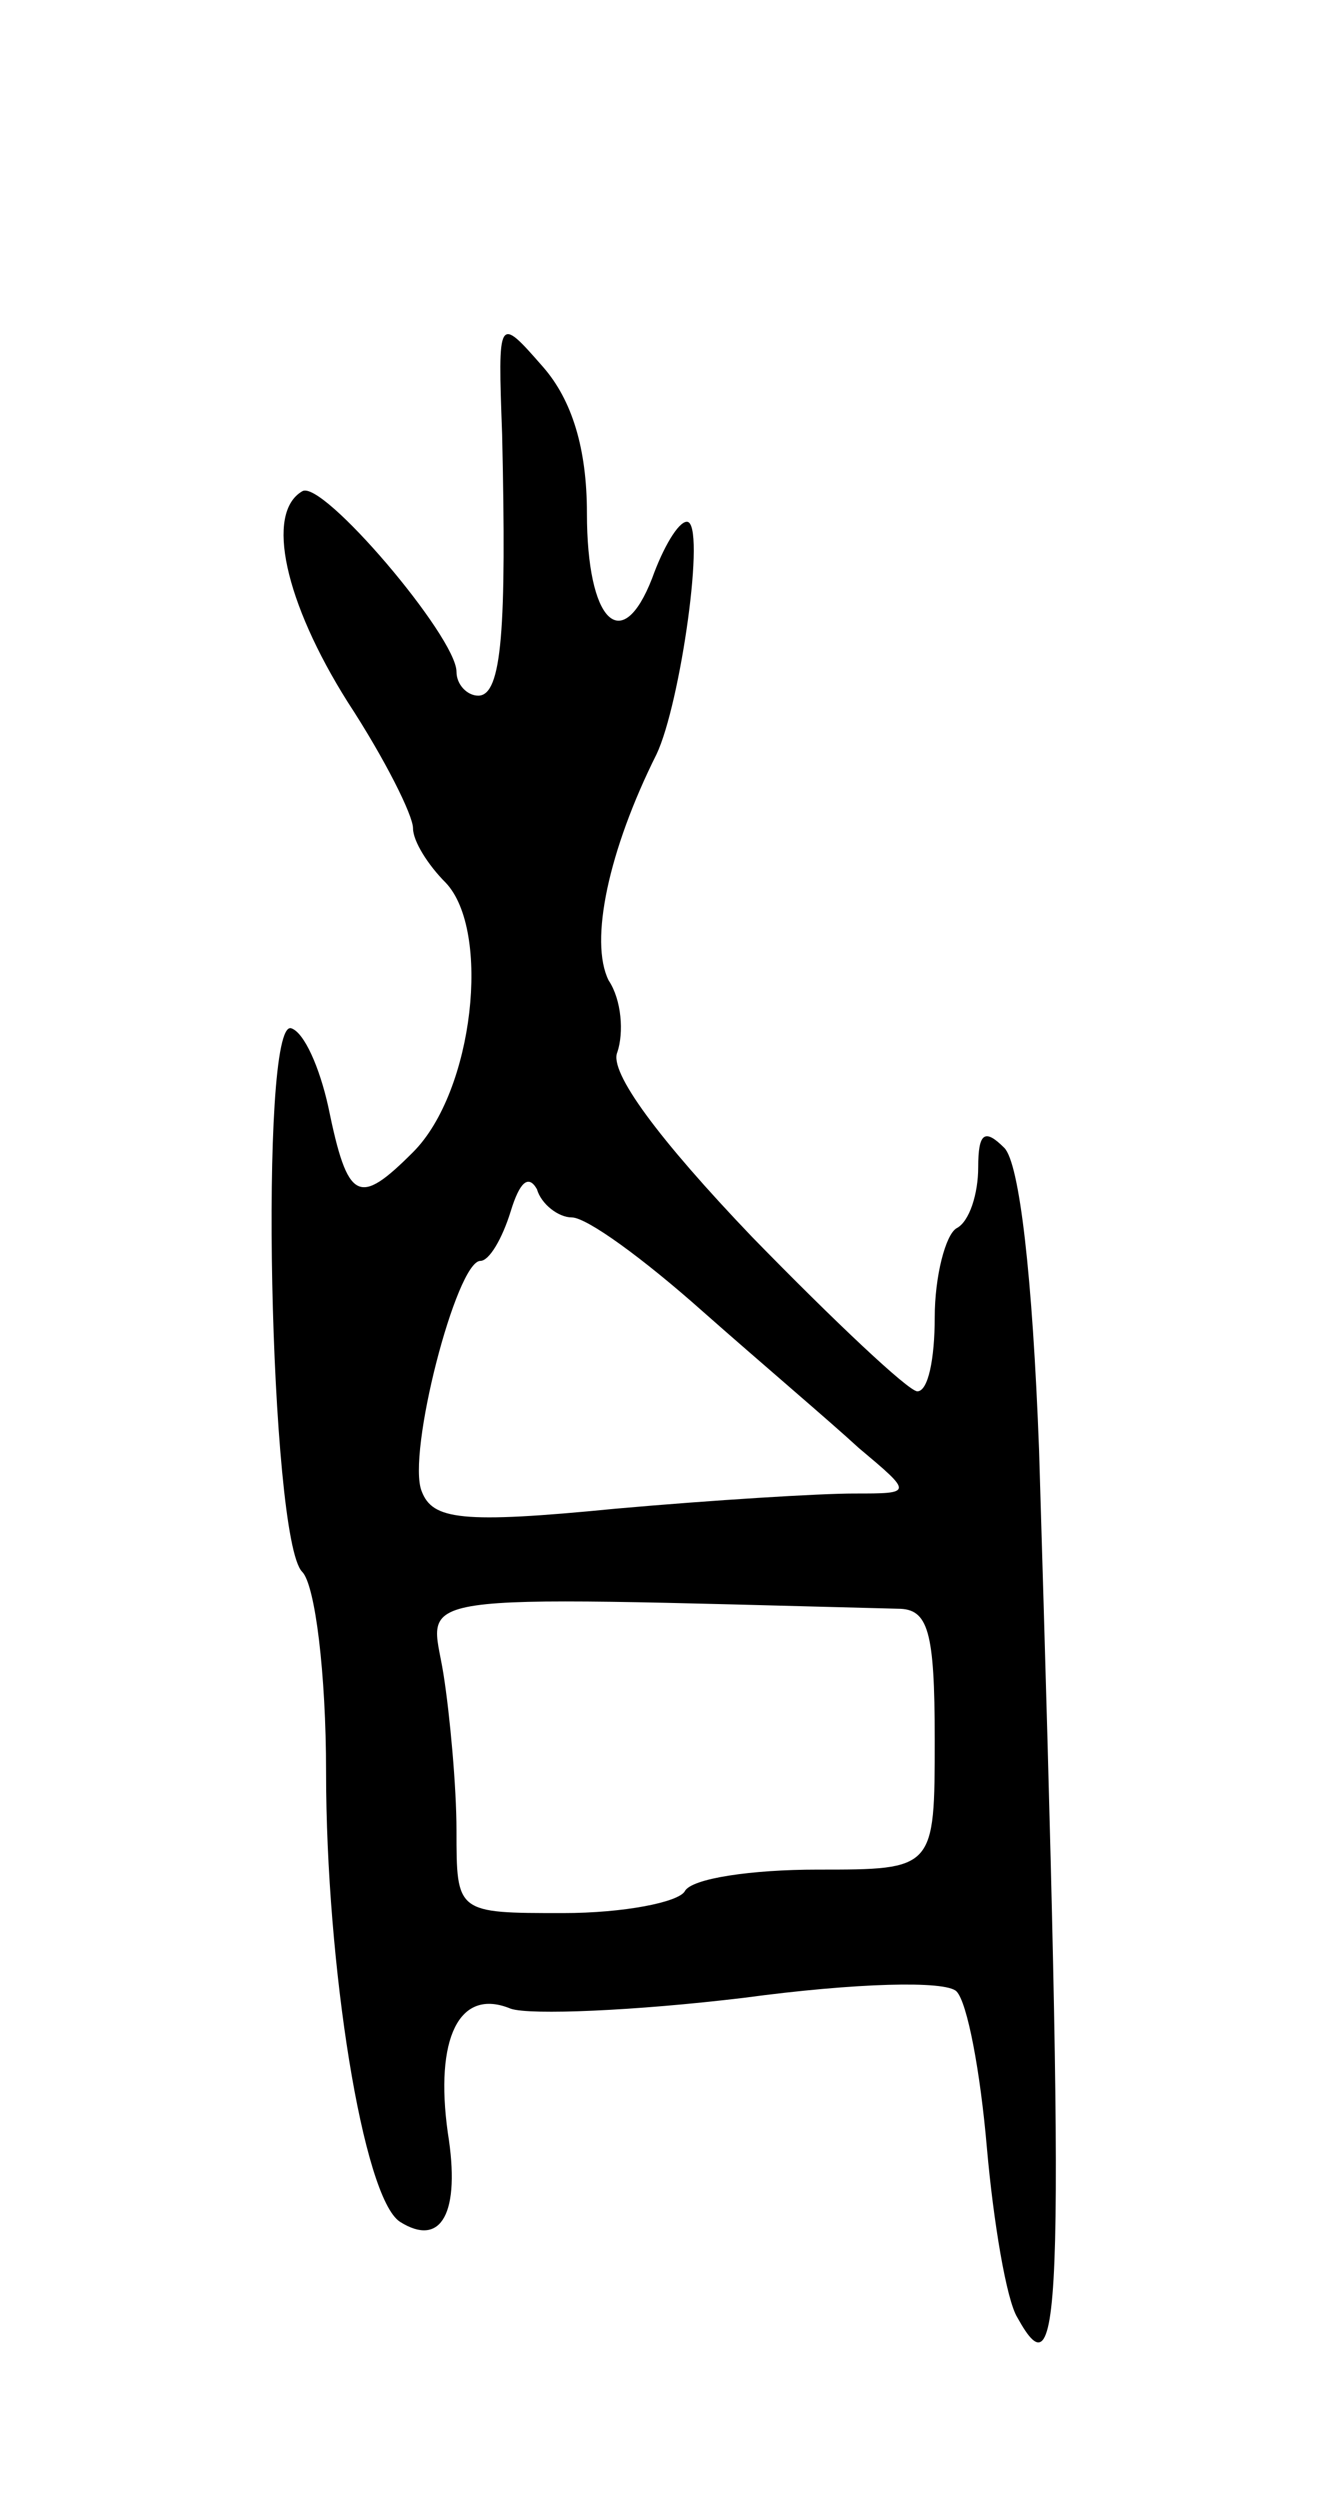 <svg version="1.0" xmlns="http://www.w3.org/2000/svg"
 width="61pt" height="115pt" viewBox="0 0 61 115"
 preserveAspectRatio="xMidYMid meet">
<g transform="translate(0,115) scale(0.1,-0.1)"
fill="#000000" stroke="none">
<path d="M231 950 c2 -89 0 -120 -11 -120 -5 0 -10 5 -10 11 0 16 -62 89 -71
83 -17 -10 -8 -51 21 -97 17 -26 30 -52 30 -58 0 -6 7 -17 15 -25 21 -22 13
-96 -15 -124 -25 -25 -30 -23 -39 21 -4 18 -11 34 -17 36 -15 5 -10 -235 5
-250 6 -6 11 -47 11 -92 0 -89 17 -196 34 -207 19 -12 28 4 22 41 -6 43 5 67
29 57 9 -3 57 -1 107 5 52 7 93 8 98 3 5 -5 11 -37 14 -72 3 -34 9 -70 14 -78
21 -38 22 0 10 399 -3 80 -9 132 -16 139 -9 9 -12 7 -12 -9 0 -12 -4 -25 -10
-28 -5 -3 -10 -22 -10 -41 0 -19 -3 -34 -8 -34 -4 0 -38 32 -76 71 -43 45 -66
76 -62 85 3 9 2 24 -4 33 -9 18 0 60 22 104 11 23 23 107 14 107 -4 0 -11 -12
-16 -26 -14 -36 -30 -20 -30 30 0 30 -7 52 -20 67 -21 24 -21 24 -19 -31z m32
-360 c7 0 33 -19 60 -43 26 -23 59 -51 72 -63 25 -21 25 -21 -2 -21 -16 0 -65
-3 -110 -7 -71 -7 -84 -5 -89 8 -7 17 16 106 27 106 4 0 10 10 14 23 4 13 8
17 12 10 2 -7 10 -13 16 -13z m150 -180 c14 0 17 -10 17 -60 0 -60 0 -60 -54
-60 -30 0 -58 -4 -61 -10 -3 -5 -28 -10 -56 -10 -49 0 -49 0 -49 38 0 20 -3
53 -6 72 -6 38 -24 36 209 30z"/>
</g>
</svg>
